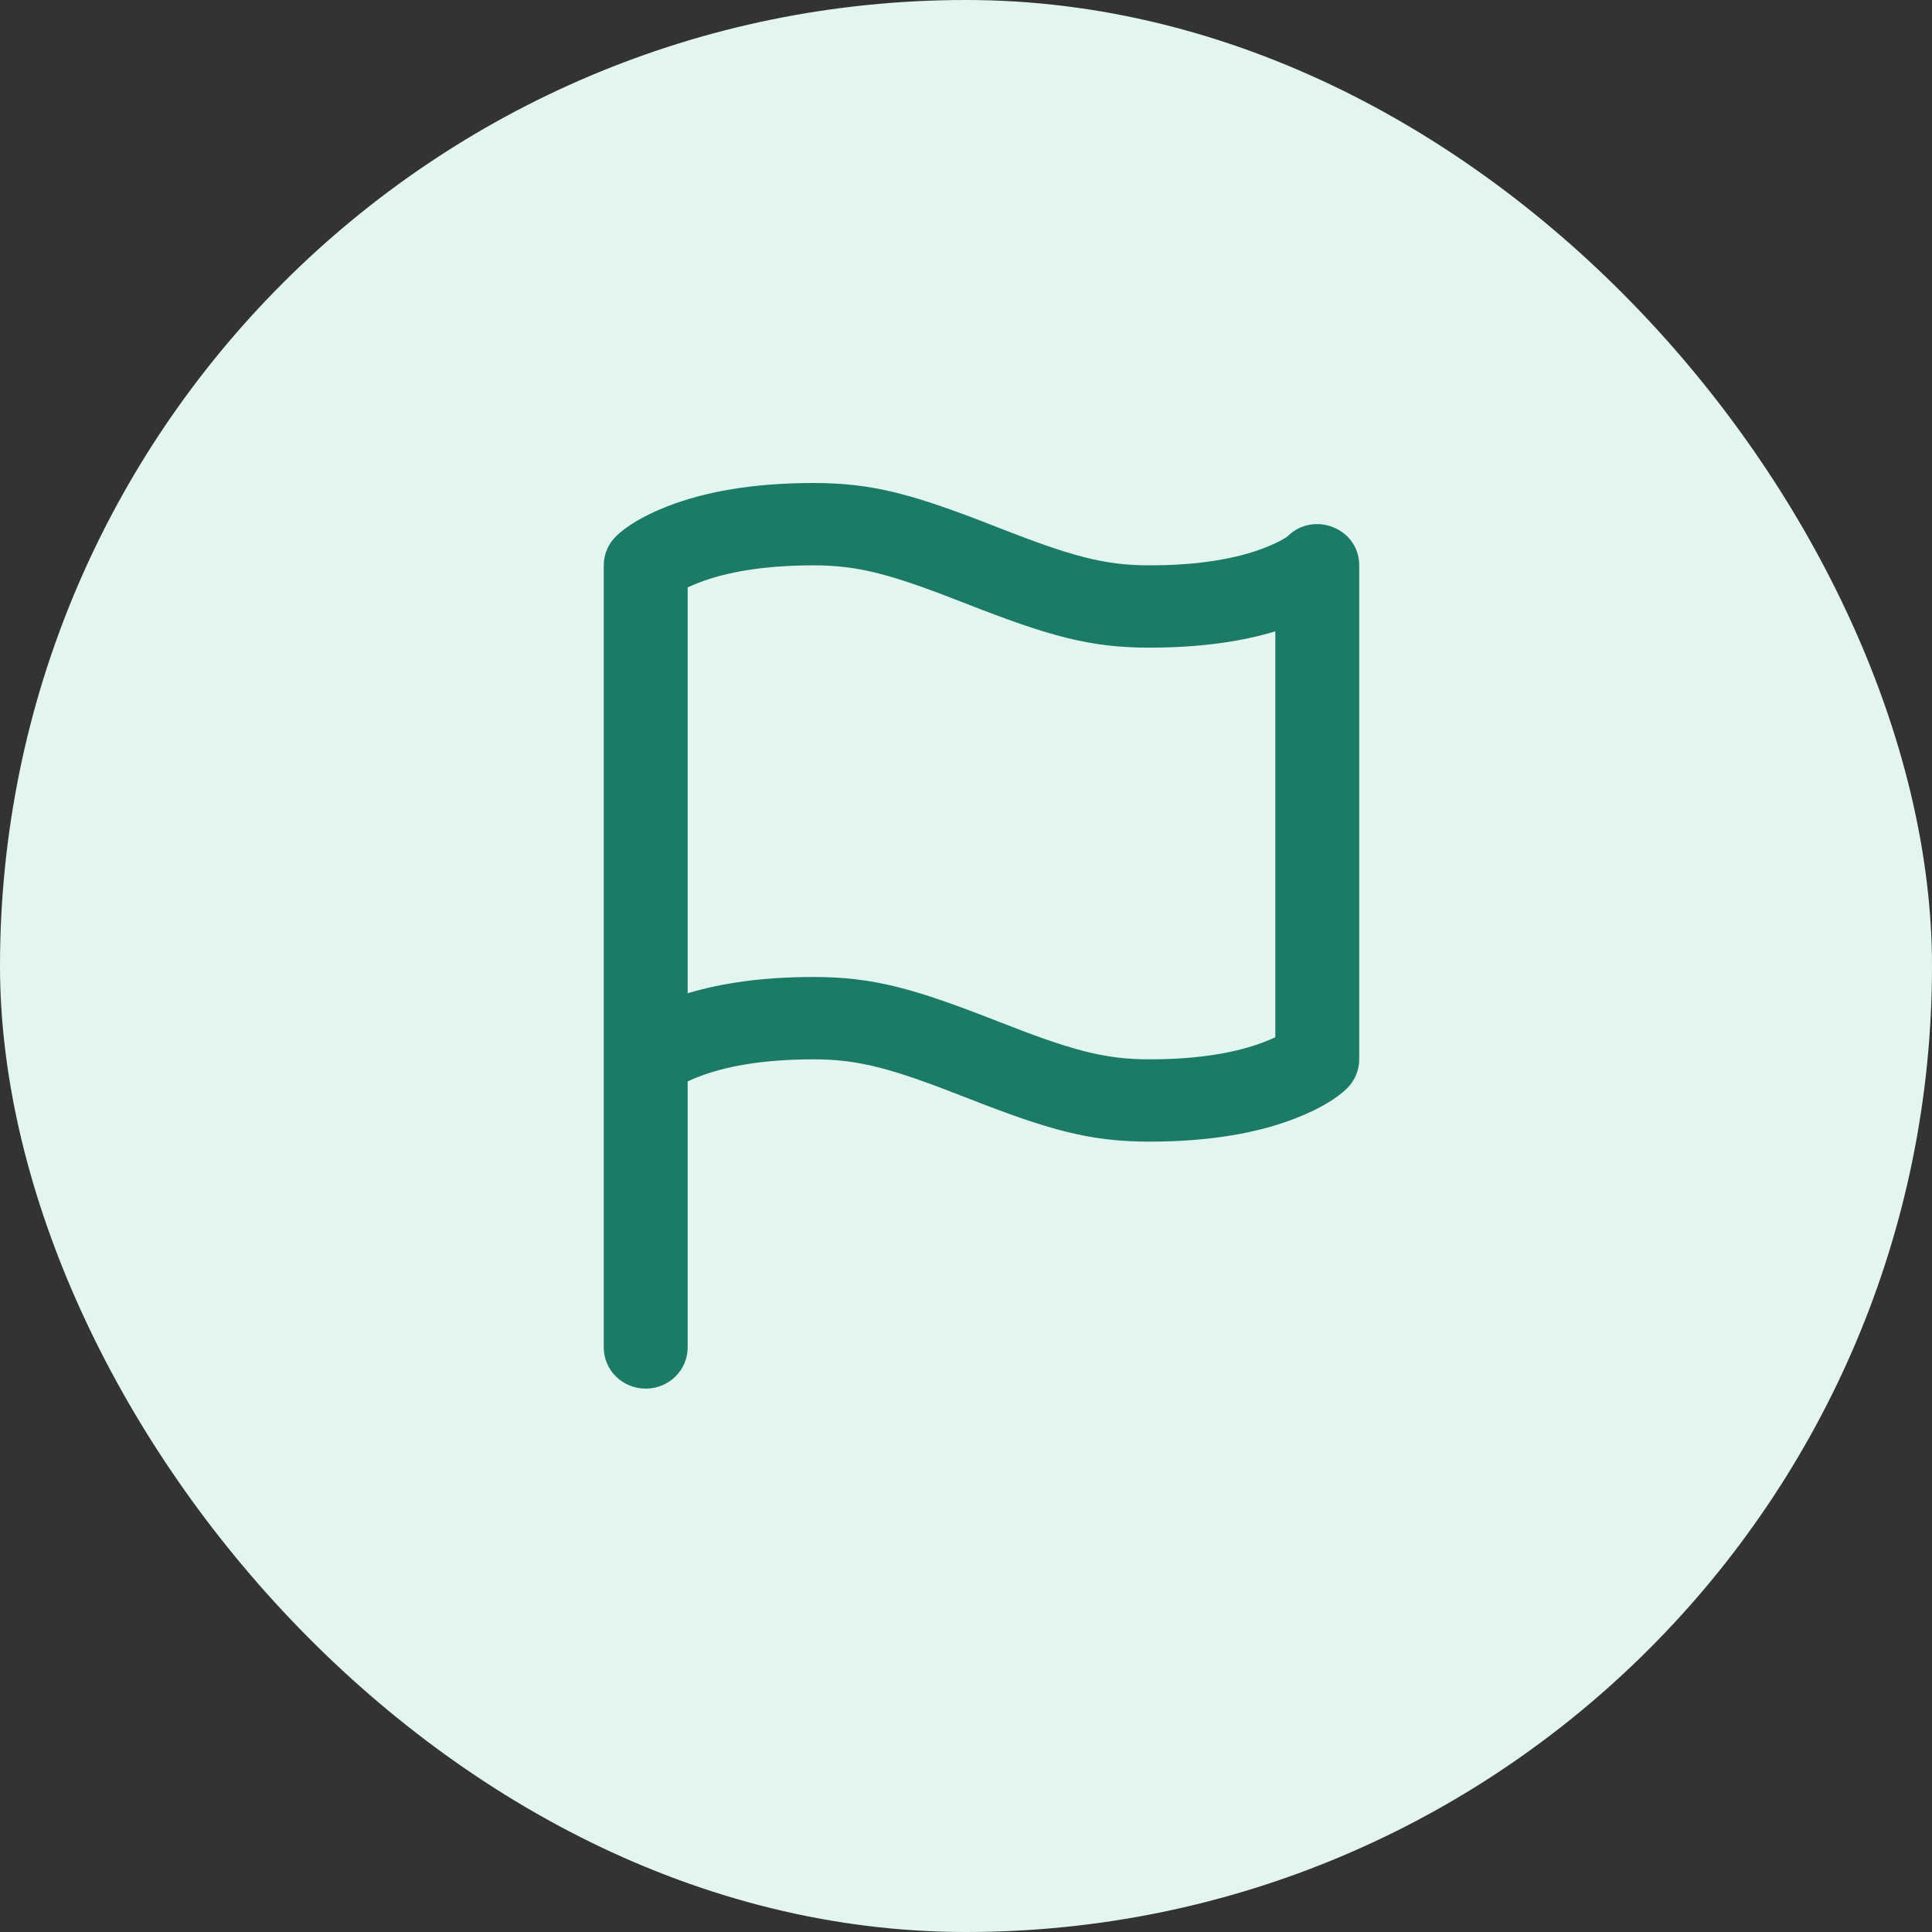 <svg width="32" height="32" viewBox="0 0 32 32" fill="none" xmlns="http://www.w3.org/2000/svg">
<rect x="0" y="0" width="32" height="32" fill="#333333" stroke="none"/>
<g id="IconsNew">
<rect width="32" height="32" rx="16" fill="#E3F5EF"/>
<path id="Combined-Shape" d="M10 9.364C10 9.183 10.073 9.009 10.204 8.882C10.356 8.732 10.631 8.552 11.045 8.39C11.673 8.143 12.477 8 13.476 8C14.461 8 15.132 8.188 16.515 8.731C17.739 9.211 18.284 9.364 19.037 9.364C19.864 9.364 20.493 9.251 20.952 9.071C21.189 8.978 21.305 8.902 21.327 8.882C21.765 8.452 22.513 8.756 22.513 9.364V17.546C22.513 17.726 22.44 17.9 22.31 18.028C22.157 18.177 21.883 18.357 21.468 18.519C20.84 18.766 20.036 18.909 19.037 18.909C18.053 18.909 17.381 18.721 15.998 18.178C14.774 17.698 14.229 17.546 13.476 17.546C12.65 17.546 12.02 17.658 11.562 17.838C11.495 17.864 11.438 17.889 11.39 17.911L11.39 22.318C11.39 22.695 11.079 23 10.695 23C10.311 23 10 22.695 10 22.318V9.364ZM13.476 9.364C12.65 9.364 12.02 9.476 11.562 9.656C11.495 9.682 11.438 9.707 11.39 9.729V16.452C11.96 16.279 12.652 16.182 13.476 16.182C14.461 16.182 15.132 16.37 16.515 16.912C17.739 17.393 18.284 17.546 19.037 17.546C19.864 17.546 20.493 17.433 20.952 17.253C21.018 17.227 21.075 17.203 21.123 17.18V10.457C20.554 10.63 19.862 10.727 19.037 10.727C18.053 10.727 17.381 10.539 15.998 9.997C14.774 9.516 14.229 9.364 13.476 9.364Z" fill="#1C7B66"/>
</g>
</svg>

